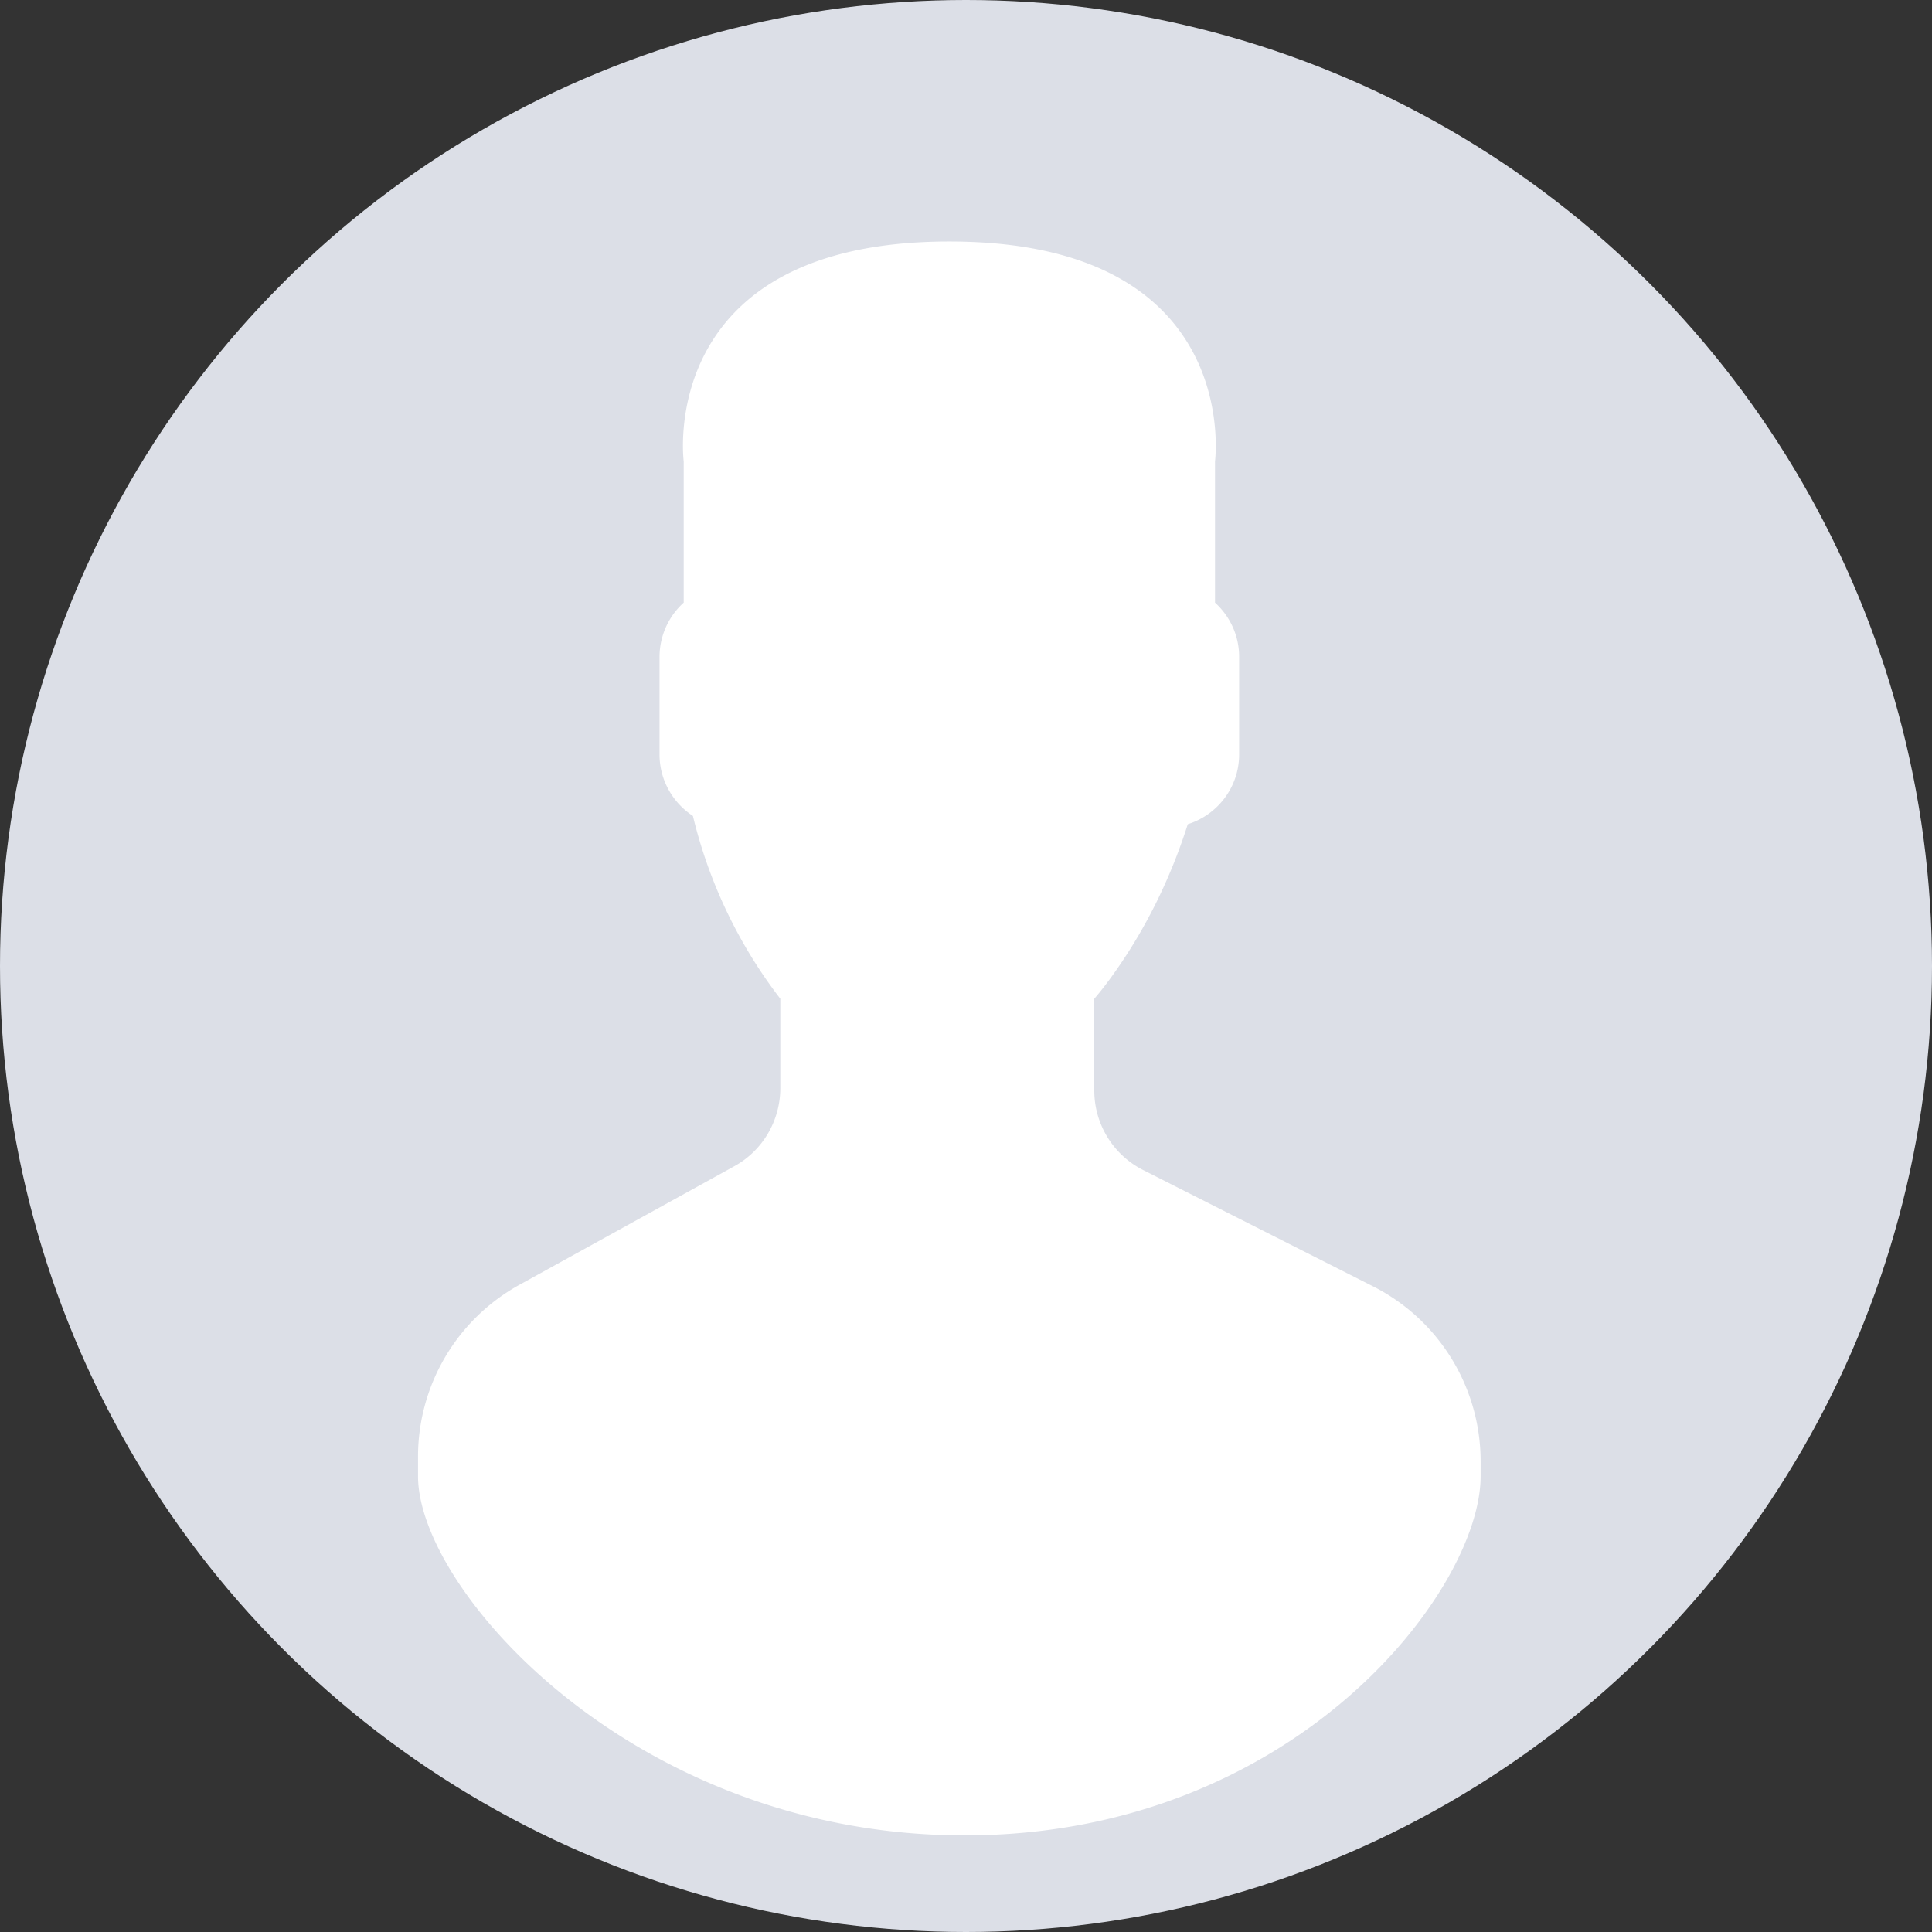 <svg width="35" height="35" xmlns="http://www.w3.org/2000/svg" xmlns:xlink="http://www.w3.org/1999/xlink"><rect width="100%" height="100%" fill="#333333" stroke="none"/><defs><circle id="a" cx="17.5" cy="17.5" r="17.5"/></defs><g fill="none" fill-rule="evenodd"><mask id="b" fill="#fff"><use xlink:href="#a"/></mask><use fill="#DCDFE7" xlink:href="#a"/><g mask="url(#b)" fill="#FFF" fill-rule="nonzero"><path d="M26.823 26.482a3.554 3.554 0 00-1.94-3.174l-4.179-2.114a1.615 1.615 0 01-.88-1.442v-1.659c.117-.135.251-.308.395-.514.57-.813 1-1.708 1.299-2.648.536-.167.93-.668.93-1.263v-1.77c0-.39-.17-.738-.437-.981v-2.56s.52-3.982-4.813-3.982c-5.332 0-4.812 3.983-4.812 3.983v2.559a1.327 1.327 0 00-.438.981v1.77c0 .467.243.877.605 1.114a8.803 8.803 0 001.583 3.311v1.618c0 .59-.319 1.133-.831 1.415L9.402 23.28a3.555 3.555 0 00-1.829 3.116v.348c0 2.071 3.931 6.506 9.902 6.506 5.97 0 9.348-4.435 9.348-6.506v-.262z"/></g></g></svg>